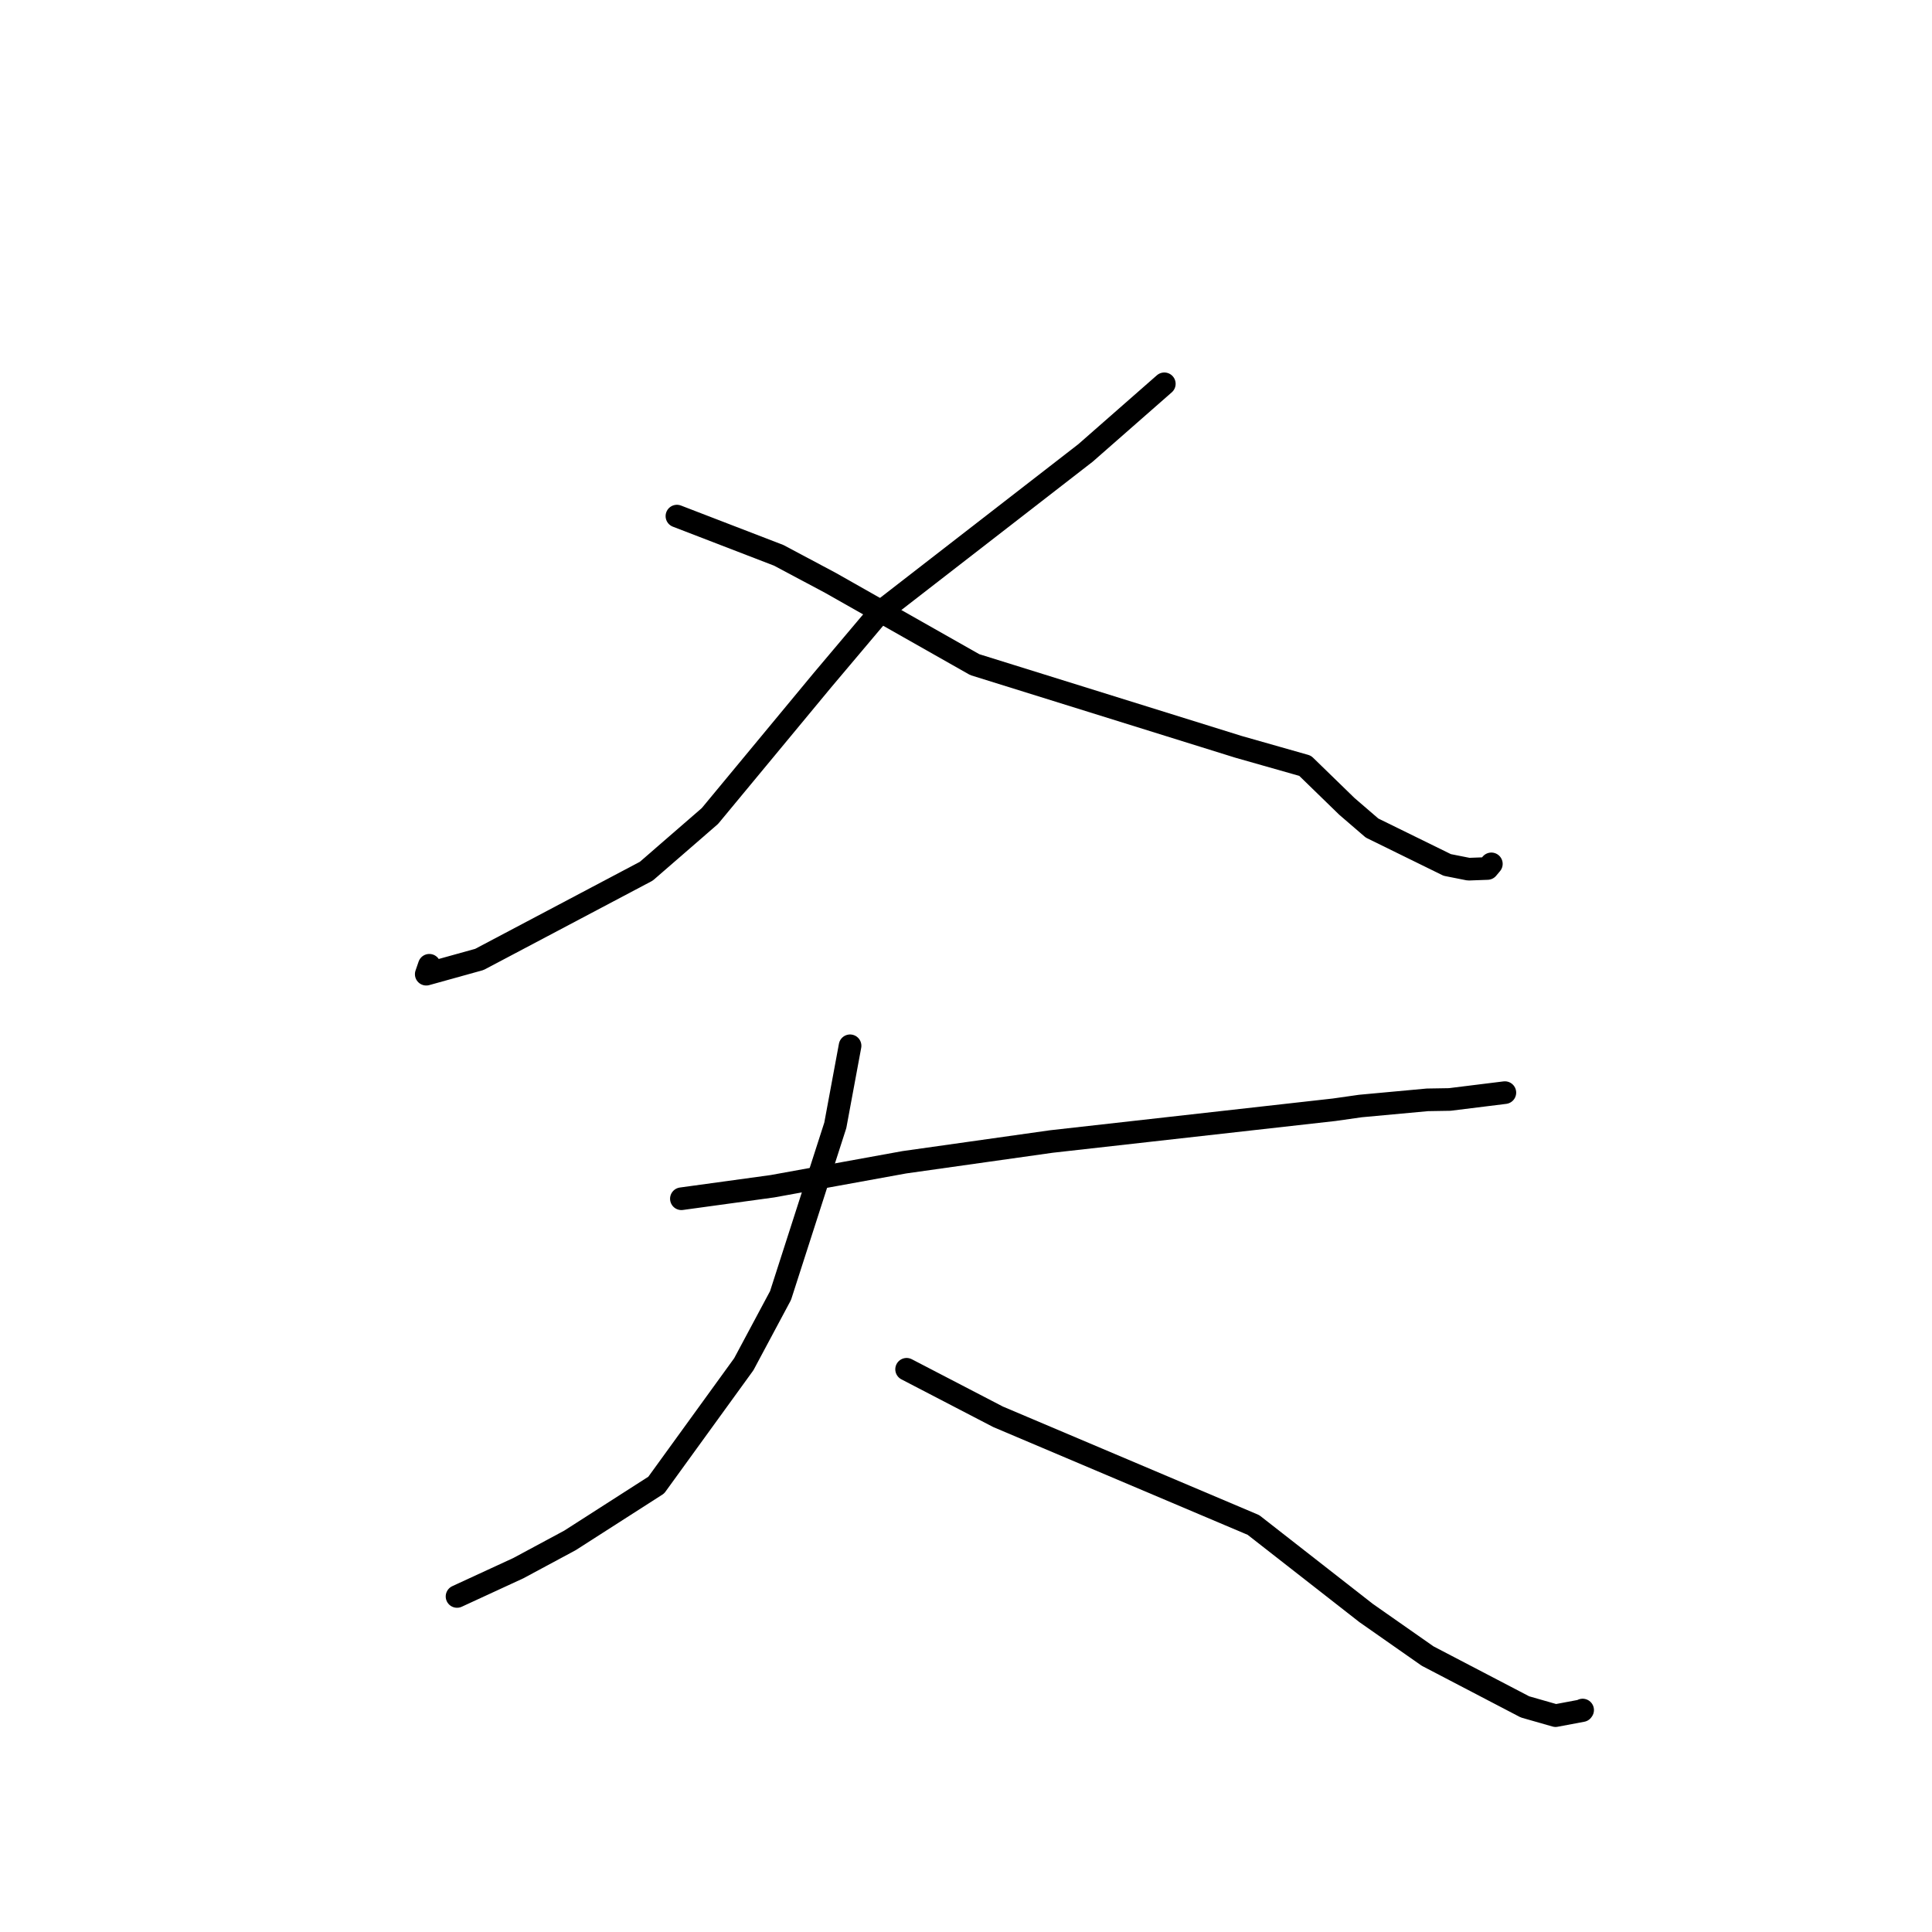 <?xml version="1.0" standalone="no"?>
    <svg width="256" height="256" xmlns="http://www.w3.org/2000/svg" version="1.1">
    <polyline stroke="black" stroke-width="3" stroke-linecap="round" fill="transparent" stroke-linejoin="round" points="154.278 50.857 143.836 60.017 116.507 81.202 108.963 90.143 94.064 108.13 85.639 115.438 63.523 127.129 56.48 129.086 56.887 127.904 " />
        <polyline stroke="black" stroke-width="3" stroke-linecap="round" fill="transparent" stroke-linejoin="round" points="89.696 68.387 103.2 73.591 110.083 77.257 129.164 88.069 164.107 98.959 172.934 101.468 178.466 106.847 181.802 109.72 191.767 114.61 194.595 115.171 197.099 115.079 197.524 114.572 197.604 114.477 197.612 114.468 " />
        <polyline stroke="black" stroke-width="3" stroke-linecap="round" fill="transparent" stroke-linejoin="round" points="90.287 158.84 102.353 157.183 119.835 154.006 139.312 151.256 176.777 147.049 180.265 146.553 189.134 145.735 192.09 145.686 198.979 144.833 199.402 144.779 " />
        <polyline stroke="black" stroke-width="3" stroke-linecap="round" fill="transparent" stroke-linejoin="round" points="112.638 138.573 110.683 149.108 103.425 171.666 98.557 180.769 86.954 196.785 75.52 204.114 68.679 207.791 61.297 211.197 60.559 211.538 " />
        <polyline stroke="black" stroke-width="3" stroke-linecap="round" fill="transparent" stroke-linejoin="round" points="120.13 181.438 132.247 187.733 166.085 202.066 181.025 213.738 189.17 219.438 202.068 226.17 206.121 227.33 209.652 226.666 209.707 226.589 " />
        </svg>
